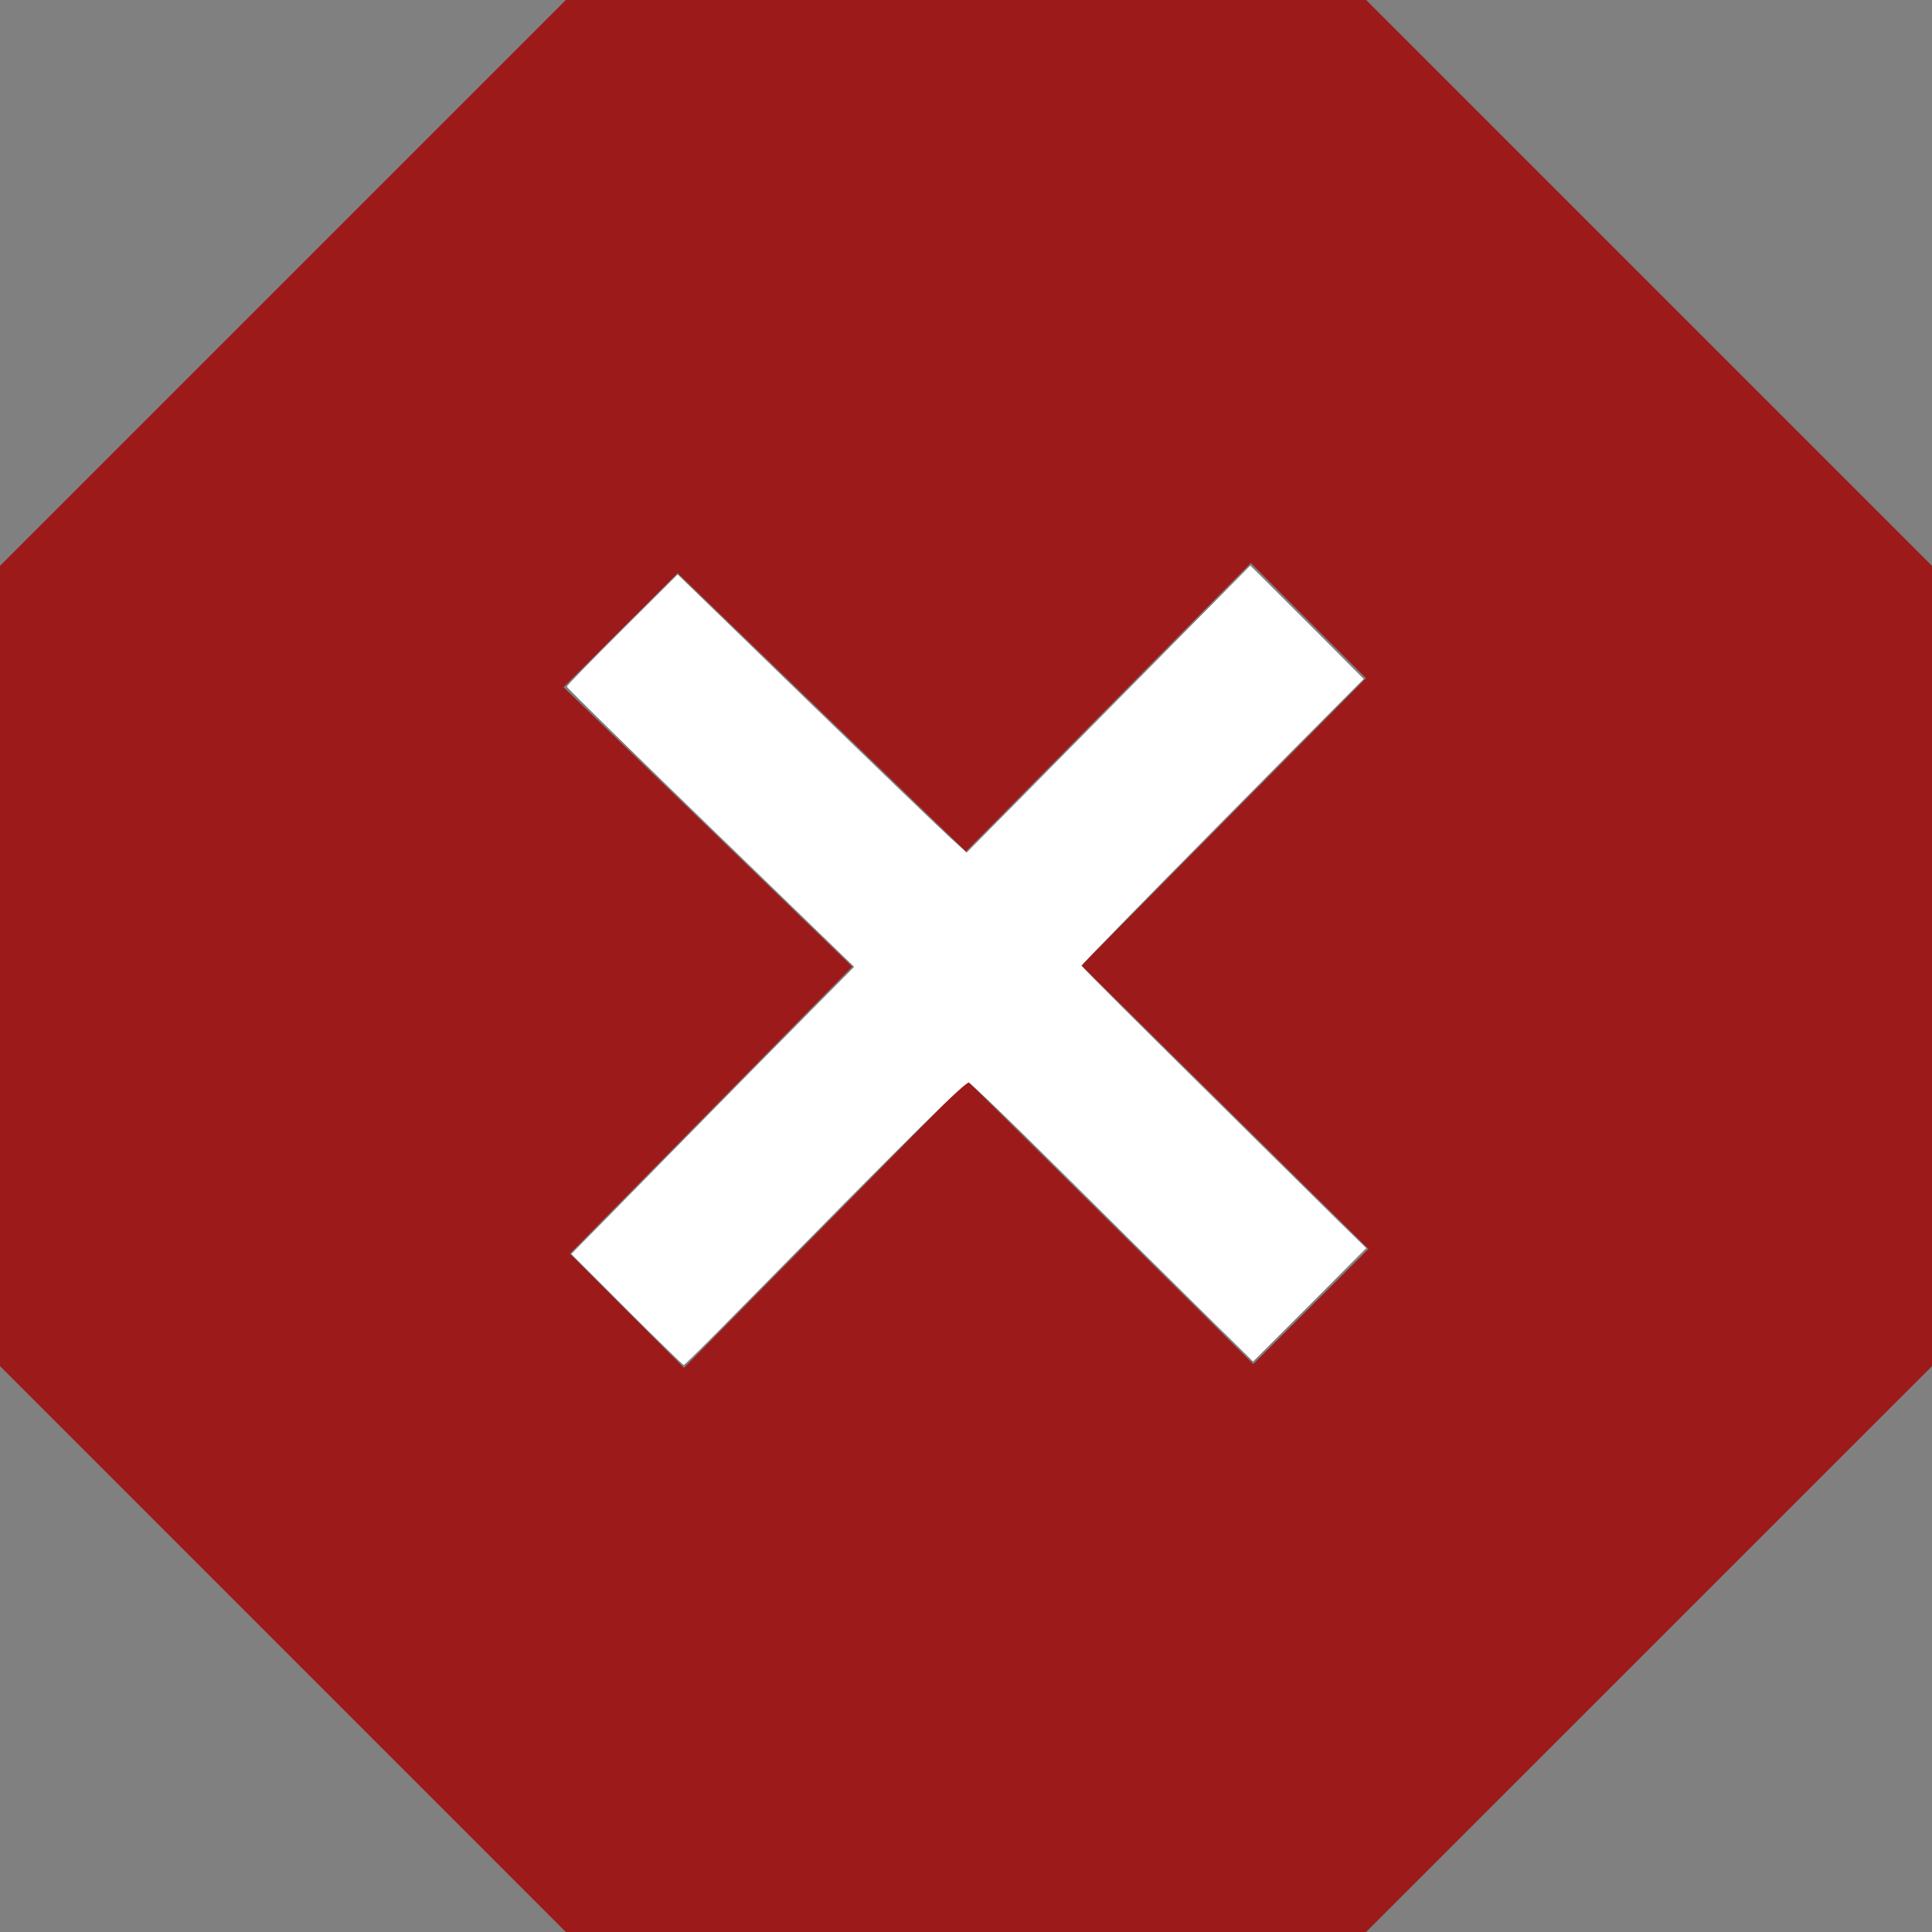 <?xml version="1.0" encoding="UTF-8" standalone="no"?>
<svg
   xmlns:dc="http://purl.org/dc/elements/1.1/"
   xmlns:cc="http://creativecommons.org/ns#"
   xmlns:rdf="http://www.w3.org/1999/02/22-rdf-syntax-ns#"
   xmlns:svg="http://www.w3.org/2000/svg"
   xmlns="http://www.w3.org/2000/svg"
   xmlns:sodipodi="http://sodipodi.sourceforge.net/DTD/sodipodi-0.dtd"
   xmlns:inkscape="http://www.inkscape.org/namespaces/inkscape"
   inkscape:version="1.0 (4035a4fb49, 2020-05-01)"
   sodipodi:docname="iconmonstr-error-7.svg"
   id="svg4"
   version="1.1"
   viewBox="0 0 24 24">
  <rect x="0" y="0" width="24" height="24" fill="#808080" stroke="none"/>
  <defs
     id="defs8" />
  <sodipodi:namedview
     inkscape:current-layer="svg4"
     inkscape:window-maximized="1"
     inkscape:window-y="0"
     inkscape:window-x="0"
     inkscape:cy="11.969773"
     inkscape:cx="10.443325"
     inkscape:zoom="33.083333"
     showgrid="false"
     id="namedview6"
     inkscape:window-height="1376"
     inkscape:window-width="2560"
     inkscape:pageshadow="2"
     inkscape:pageopacity="0"
     guidetolerance="10"
     gridtolerance="10"
     objecttolerance="10"
     borderopacity="1"
     bordercolor="#666666"
     pagecolor="#ffffff" />
  <path
     style="fill:#9c1a1a;fill-opacity:1"
     id="path2"
     d="M16.971 0h-9.942l-7.029 7.029v9.941l7.029 7.03h9.941l7.03-7.029v-9.942l-7.029-7.029zm-1.402 16.945l-3.554-3.521-3.518 3.568-1.418-1.418 3.507-3.566-3.586-3.472 1.418-1.417 3.581 3.458 3.539-3.583 1.431 1.431-3.535 3.568 3.566 3.522-1.431 1.43z" />
  <path
     id="path835"
     d="M 7.789,16.268 7.101,15.579 8.301,14.356 C 8.961,13.684 9.751,12.881 10.057,12.572 L 10.614,12.01 8.828,10.28 C 7.846,9.329 7.043,8.541 7.043,8.529 c 0,-0.011 0.309,-0.329 0.688,-0.706 L 8.418,7.139 10.02,8.693 c 0.881,0.855 1.689,1.632 1.795,1.728 l 0.193,0.173 1.762,-1.783 1.762,-1.783 0.704,0.703 0.704,0.703 -1.179,1.186 C 15.115,10.272 14.321,11.073 13.998,11.4 l -0.586,0.594 1.433,1.416 c 0.788,0.779 1.589,1.569 1.78,1.756 l 0.347,0.339 -0.703,0.703 -0.703,0.703 -0.567,-0.559 c -0.312,-0.307 -1.106,-1.095 -1.765,-1.749 -0.659,-0.655 -1.212,-1.185 -1.229,-1.179 -0.017,0.006 -0.808,0.8 -1.757,1.764 -0.949,0.964 -1.736,1.757 -1.748,1.761 -0.013,0.004 -0.333,-0.303 -0.712,-0.682 z"
     style="fill:#ffffff;fill-opacity:1;stroke-width:0.03" />
  <path
     id="path837"
     d="M 7.788,16.267 7.099,15.577 8.225,14.431 C 8.844,13.8 9.634,12.998 9.982,12.648 L 10.613,12.011 8.828,10.281 C 7.846,9.329 7.043,8.541 7.043,8.529 c 0,-0.011 0.309,-0.329 0.688,-0.706 L 8.418,7.138 9.96,8.633 c 0.848,0.822 1.655,1.599 1.795,1.728 l 0.253,0.233 1.762,-1.783 1.762,-1.783 0.697,0.695 c 0.384,0.382 0.694,0.703 0.69,0.714 -0.004,0.01 -0.79,0.81 -1.746,1.778 -0.956,0.968 -1.738,1.769 -1.738,1.781 0,0.012 0.789,0.801 1.753,1.752 0.964,0.952 1.757,1.74 1.761,1.752 0.004,0.012 -0.305,0.334 -0.687,0.716 l -0.695,0.694 -0.461,-0.452 c -0.254,-0.249 -1.036,-1.023 -1.738,-1.72 -0.702,-0.698 -1.296,-1.279 -1.321,-1.293 -0.043,-0.024 -0.576,0.504 -3.039,3.006 -0.274,0.278 -0.506,0.506 -0.515,0.506 -0.009,0 -0.327,-0.311 -0.706,-0.69 z"
     style="fill:#ffffff;fill-opacity:1;stroke-width:0.03" />
</svg>
